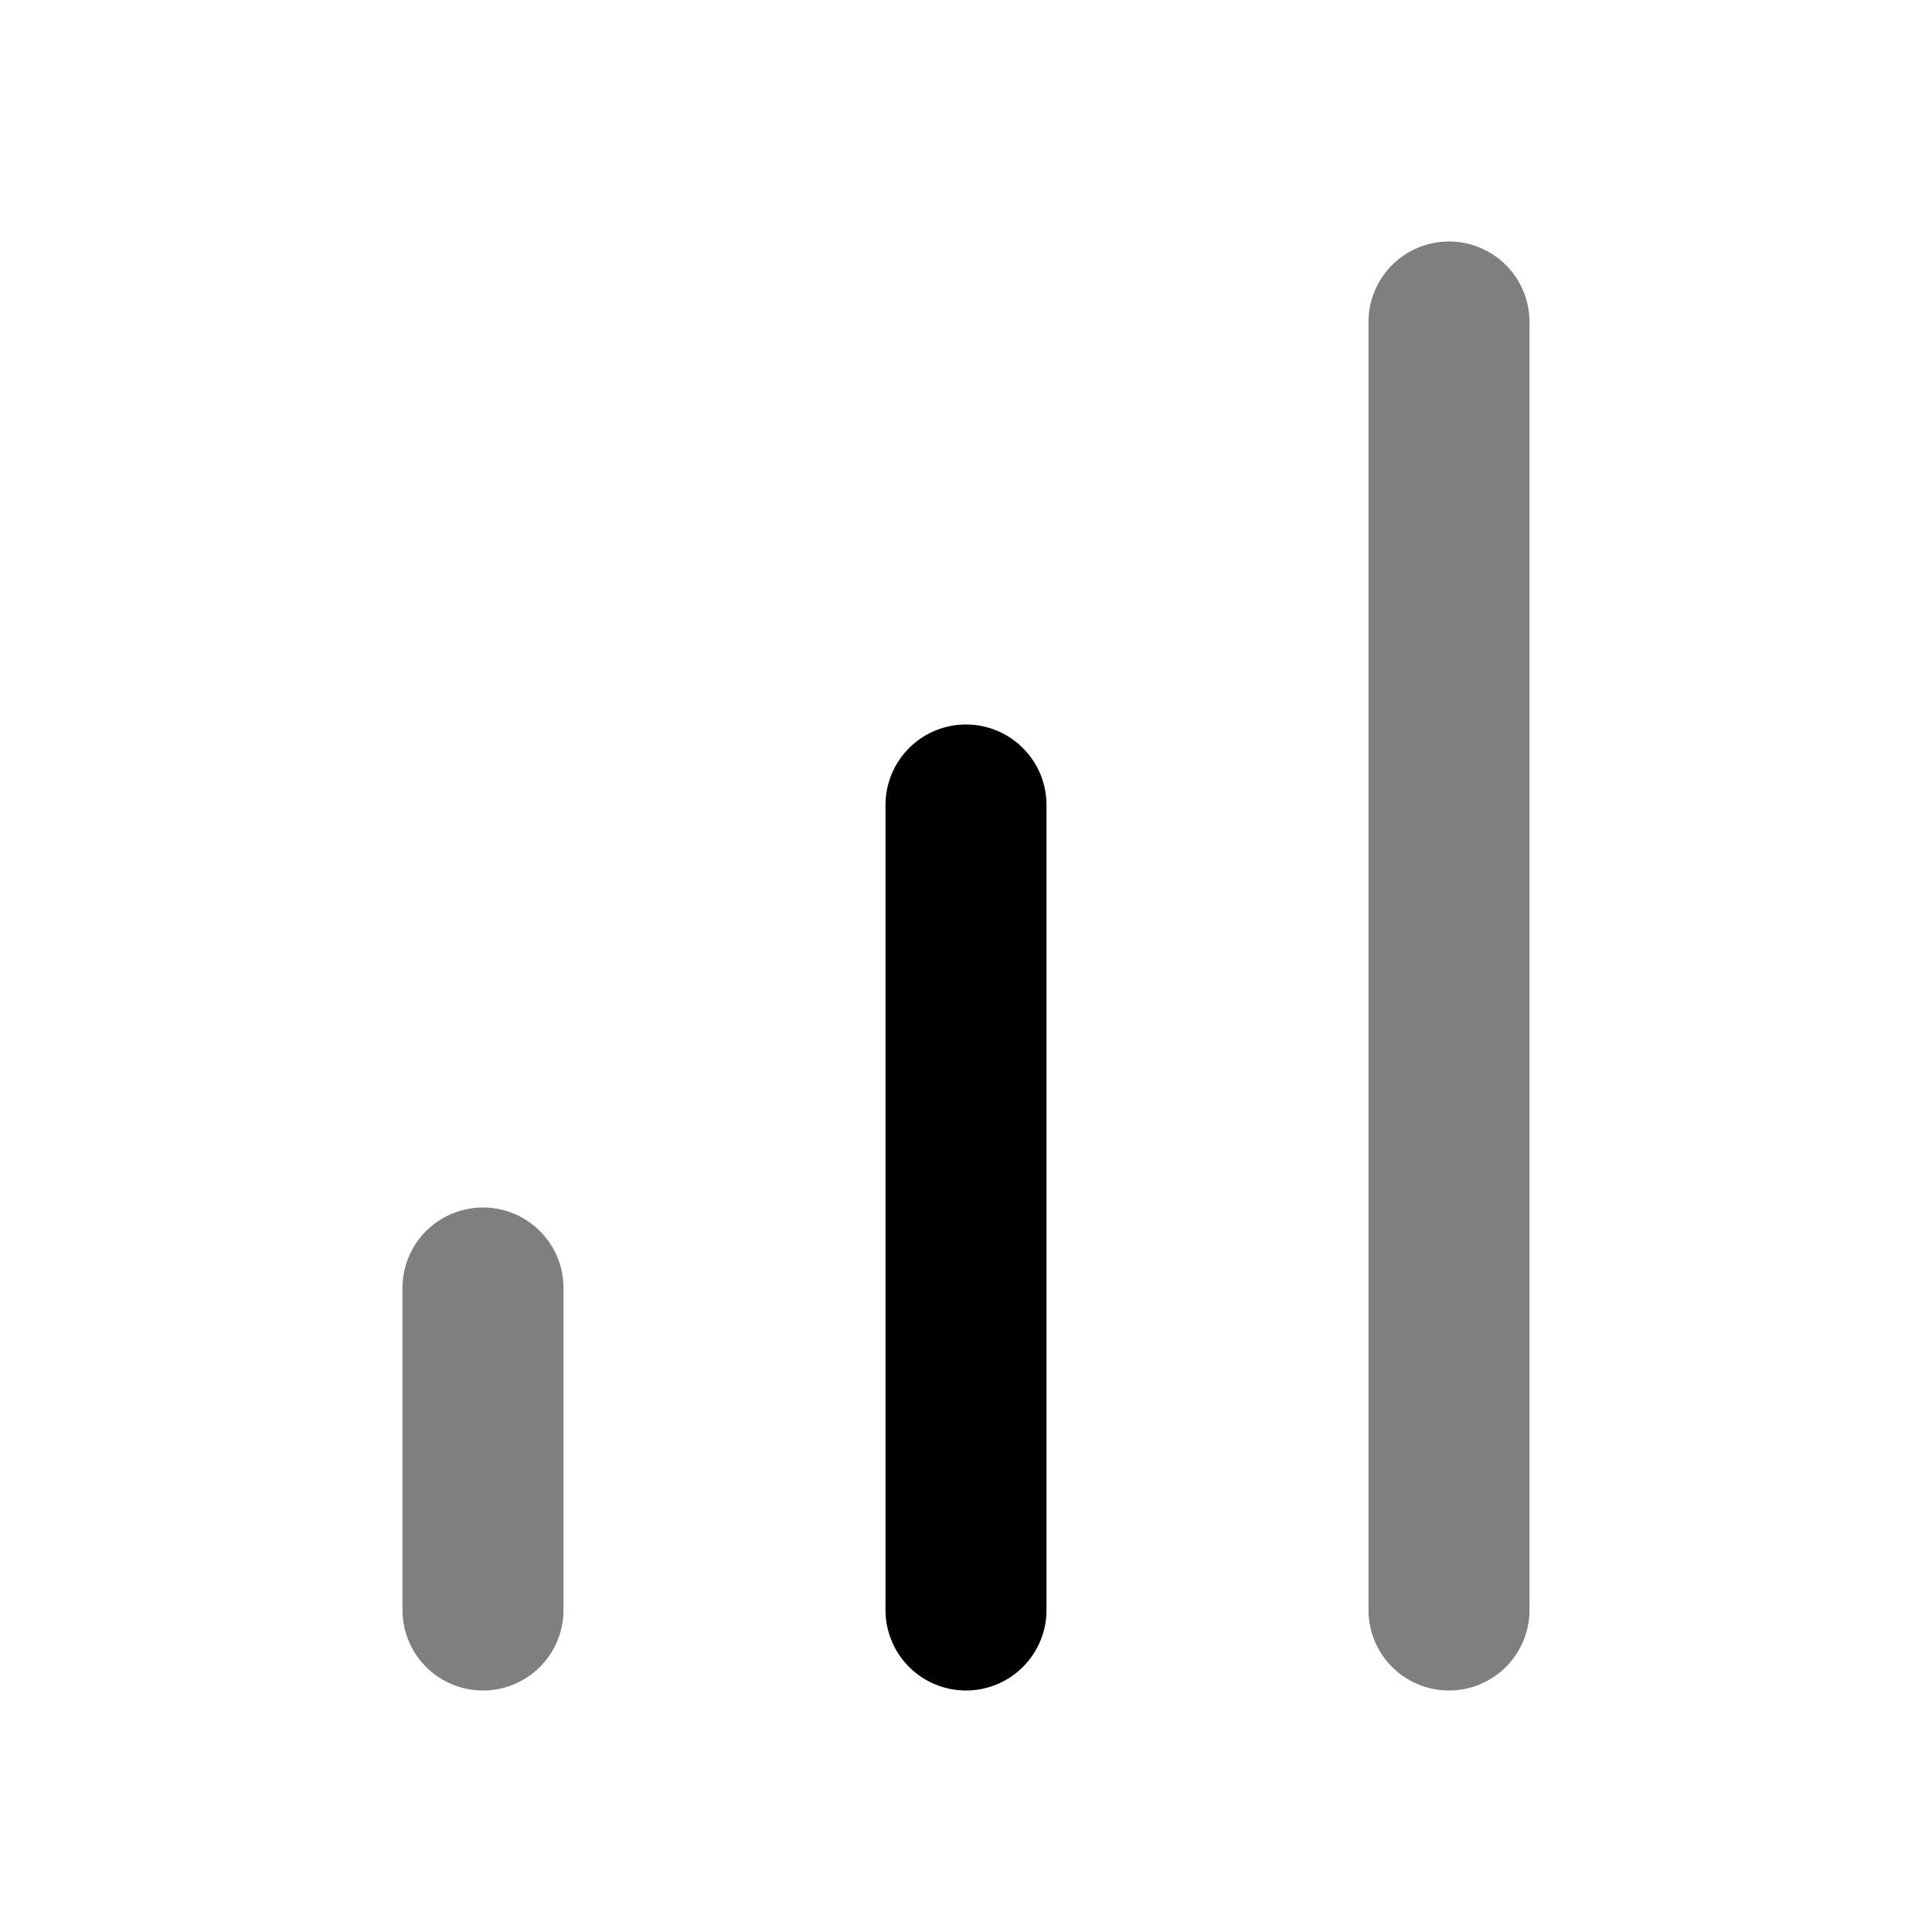 <svg xmlns="http://www.w3.org/2000/svg" width="24" height="24" viewBox="0 0 24 24">
  <path fill-rule="evenodd" d="M18 3a1 1 0 0 1 1 1v16a1 1 0 1 1-2 0V4a1 1 0 0 1 1-1ZM6 15a1 1 0 0 1 1 1v4a1 1 0 1 1-2 0v-4a1 1 0 0 1 1-1Z" clip-rule="evenodd" opacity=".5"/>
  <path fill-rule="evenodd" d="M12 9a1 1 0 0 1 1 1v10a1 1 0 1 1-2 0V10a1 1 0 0 1 1-1Z" clip-rule="evenodd"/>
</svg>
